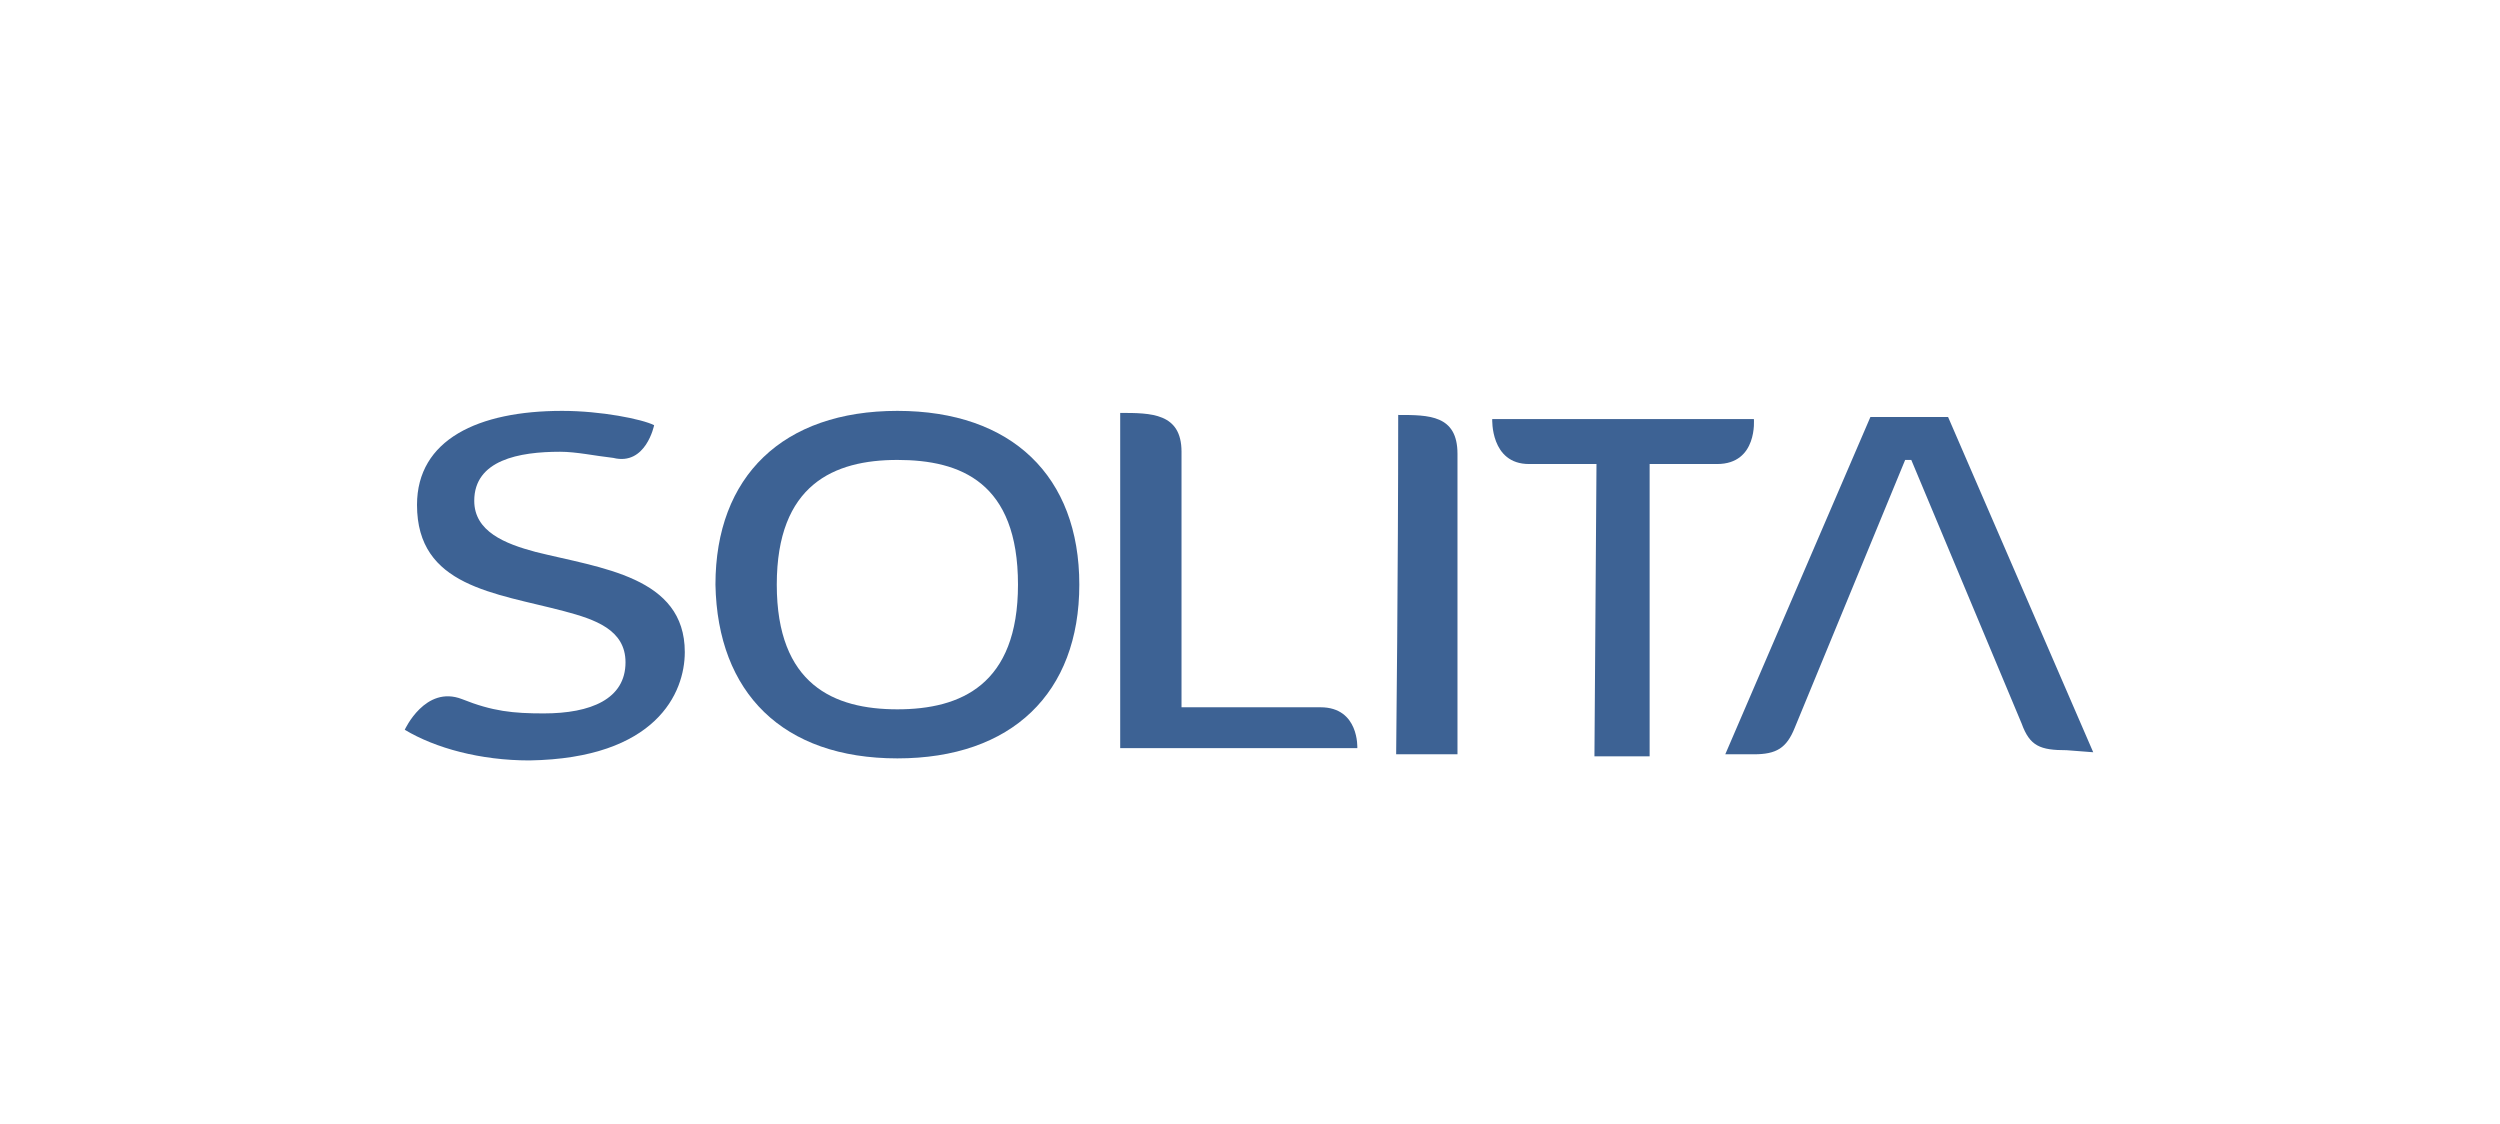 <?xml version="1.0" encoding="utf-8"?>
<!-- Generator: Adobe Illustrator 19.2.0, SVG Export Plug-In . SVG Version: 6.00 Build 0)  -->
<!DOCTYPE svg PUBLIC "-//W3C//DTD SVG 1.0//EN" "http://www.w3.org/TR/2001/REC-SVG-20010904/DTD/svg10.dtd">
<svg version="1.0" id="Layer_1" xmlns="http://www.w3.org/2000/svg" xmlns:xlink="http://www.w3.org/1999/xlink" x="0px" y="0px"
	 width="122.3px" height="55px" viewBox="0 0 122.3 55" enable-background="new 0 0 122.3 55" xml:space="preserve">
<g>
	<path fill="#3D6294" d="M49.8,28.6c0,4.9-2.8,6.1-5.9,6.1c-3.1,0-5.9-1.2-5.9-6.1c0-4.9,2.8-6.1,5.9-6.1S49.8,23.6,49.8,28.6
		 M52.8,28.6c0-5.3-3.3-8.5-8.9-8.5S35,23.3,35,28.6c0.1,5.3,3.3,8.5,8.9,8.5S52.8,33.9,52.8,28.6"/>
	<path fill="#3D6294" d="M71.3,36.9V22.2c0-1.9-1.4-1.9-2.9-1.9c0,7.6-0.1,16.6-0.1,16.6H71.3z"/>
	<path fill="#3D6294" d="M87.8,35.6c-0.4,1-0.9,1.3-2,1.3h-1.4l7.1-16.5h3.8l7.1,16.4c0,0-1.3-0.1-1.3-0.1c-1.3,0-1.8-0.2-2.2-1.3
		l-5.4-12.9h-0.3L87.8,35.6z"/>
	<path fill="#3D6294" d="M57.8,34.6h6.8c1.9,0,1.8,2,1.8,2h-8.7h-2.9V20.2c1.5,0,3,0,3,1.9V34.6z"/>
	<path fill="#3D6294" d="M33.5,31.9c0-3.7-4.1-4.1-7.3-4.9c-1.5-0.4-3-1-3-2.5c0-2,2.2-2.4,4.2-2.4c0.8,0,1.7,0.2,2.6,0.3
		c1.6,0.4,2-1.6,2-1.6c-0.6-0.3-2.6-0.7-4.5-0.7c-4.1,0-7.1,1.4-7.1,4.6c0,4,3.8,4.3,7.2,5.2c1.5,0.4,3,0.9,3,2.5
		c0,1.8-1.7,2.5-4,2.5c-1.5,0-2.5-0.1-4-0.7c-1.8-0.7-2.8,1.5-2.8,1.5c1.5,0.9,3.7,1.5,6.1,1.5C32.1,37.1,33.5,33.9,33.5,31.9"/>
	<path fill="#3D6294" d="M78.1,22.7h-3.3c-1.9,0-1.8-2.2-1.8-2.2h5h2.8h5c0,0,0.2,2.2-1.8,2.2h-3.3V37H78L78.1,22.7z"/>
</g>
</svg>
